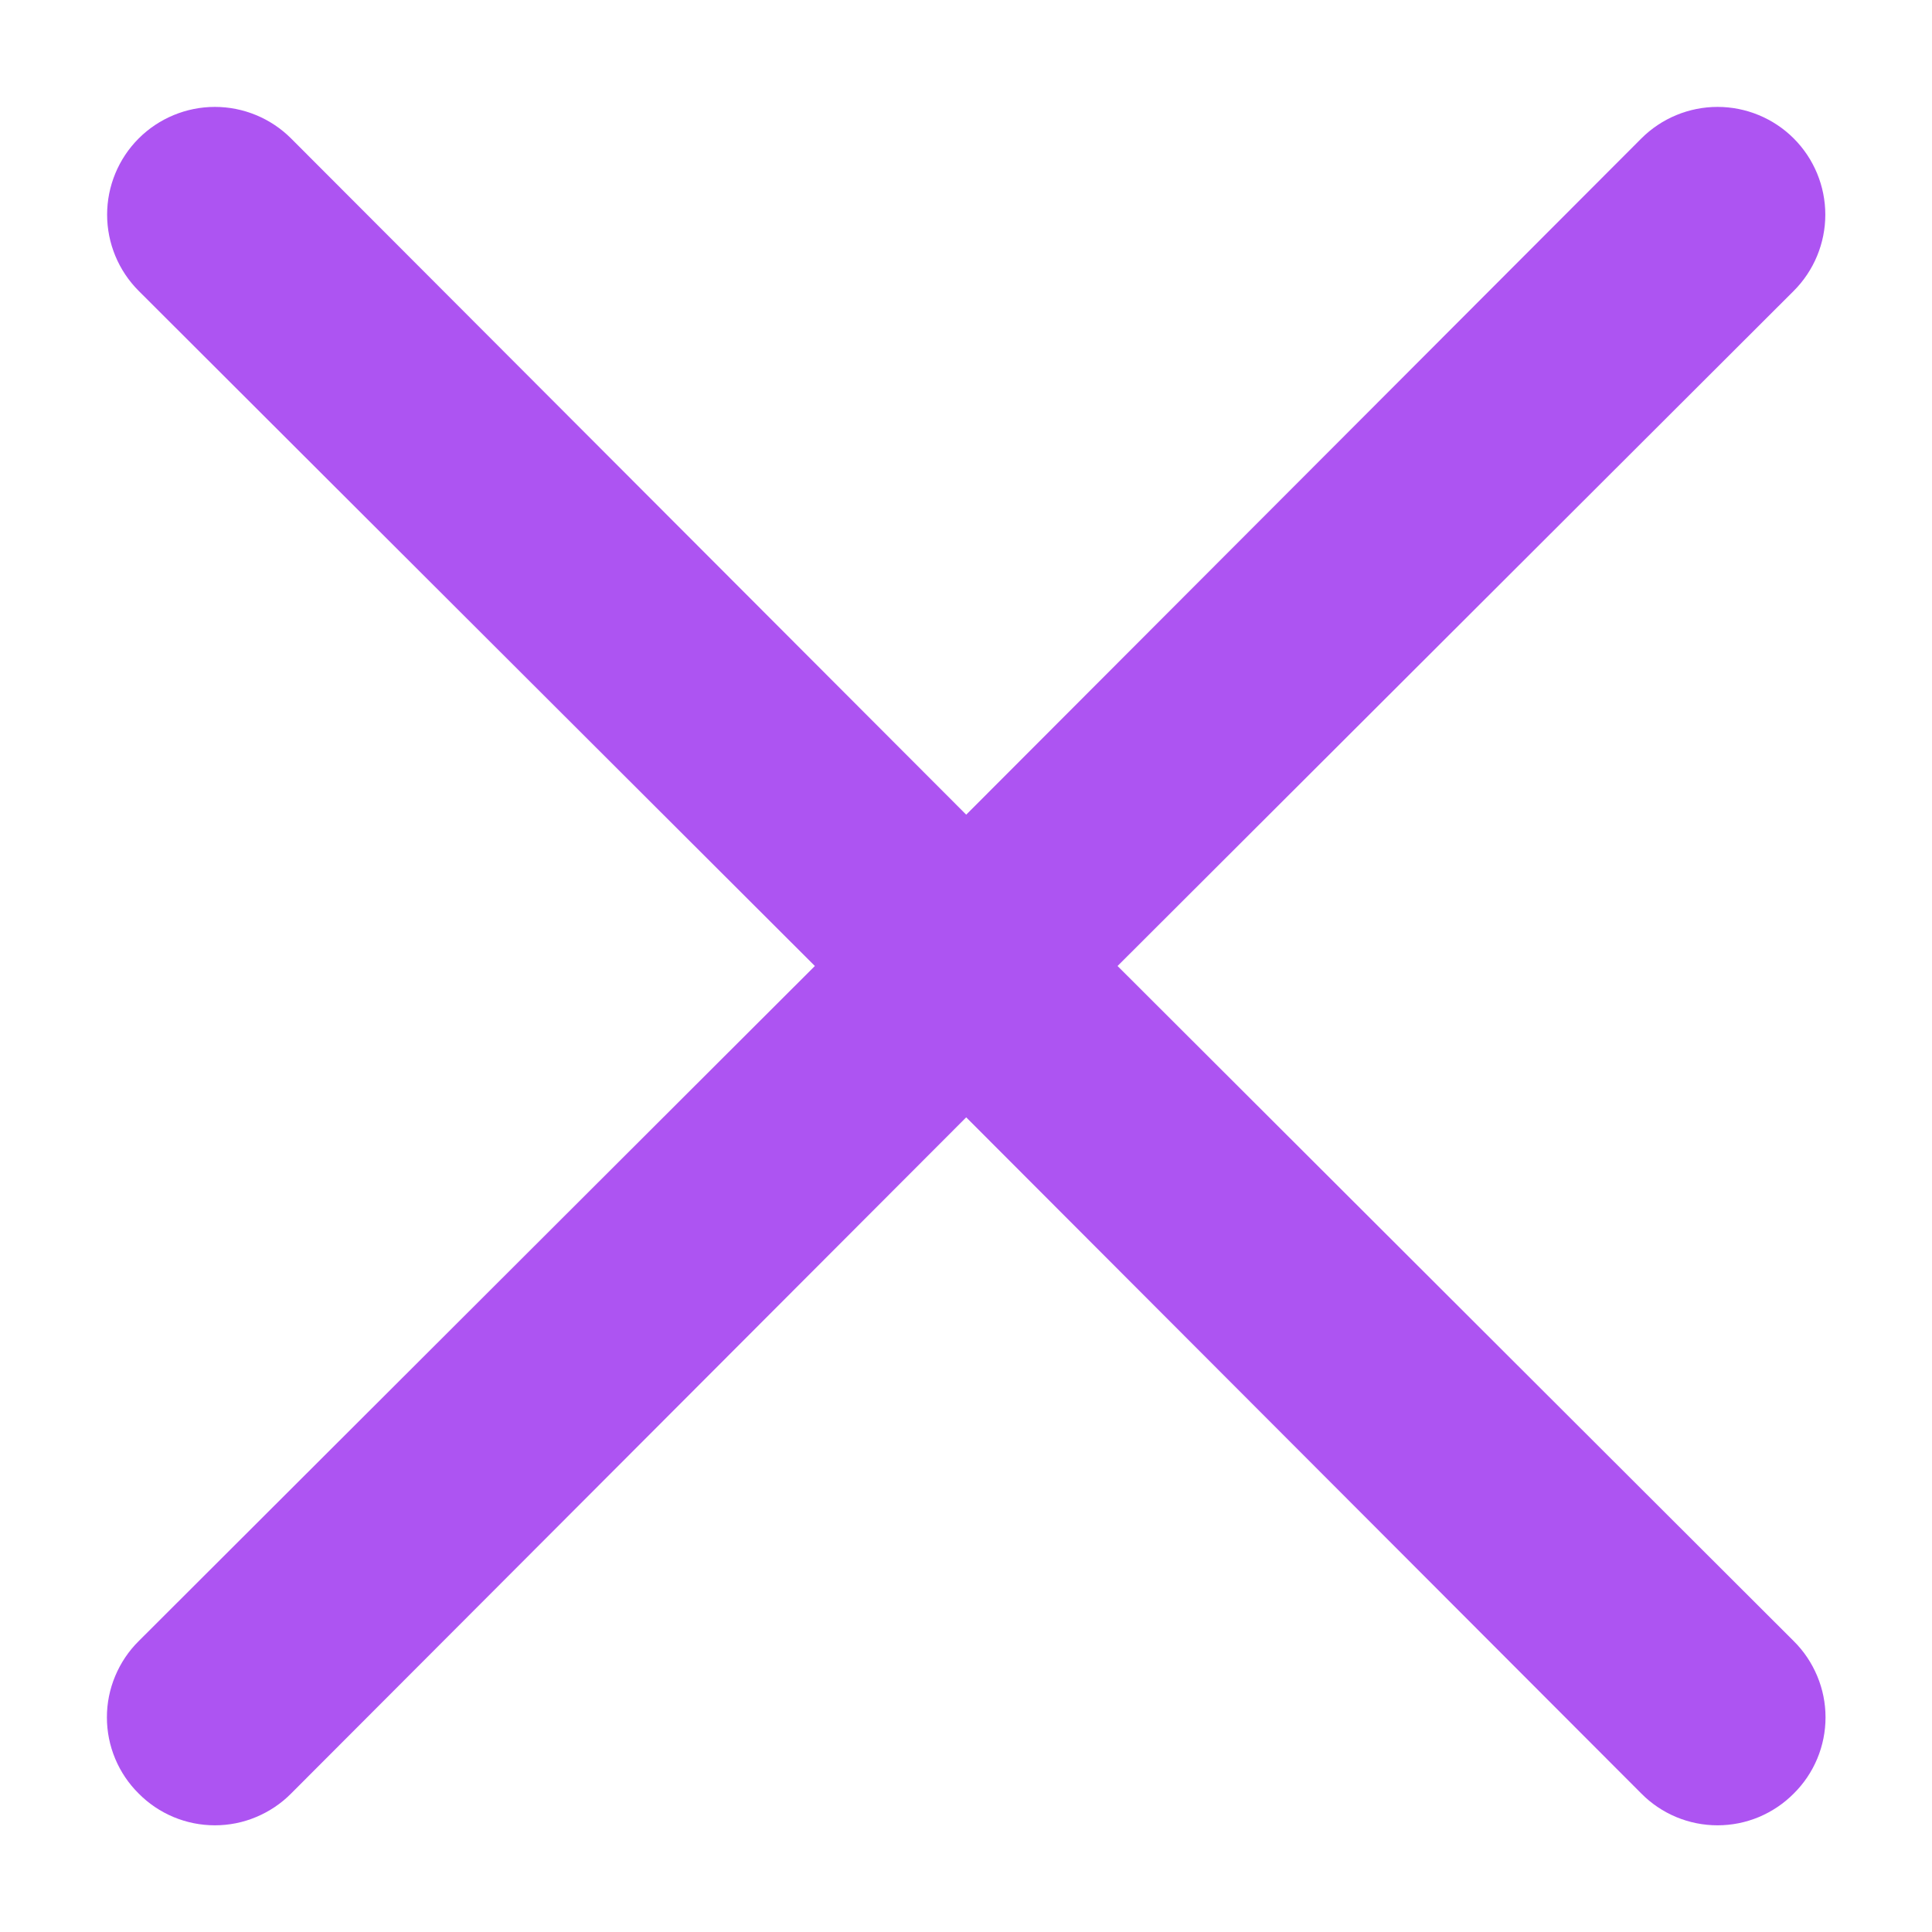 <svg width="18" height="18" viewBox="0 0 18 18" fill="none" xmlns="http://www.w3.org/2000/svg">
<path d="M10.412 9L16.712 2.71C16.9 2.522 17.006 2.266 17.006 2C17.006 1.734 16.9 1.478 16.712 1.29C16.524 1.102 16.268 0.996 16.002 0.996C15.736 0.996 15.48 1.102 15.292 1.29L9.002 7.59L2.712 1.29C2.524 1.102 2.268 0.996 2.002 0.996C1.736 0.996 1.48 1.102 1.292 1.29C1.104 1.478 0.998 1.734 0.998 2C0.998 2.266 1.104 2.522 1.292 2.71L7.592 9L1.292 15.29C1.198 15.383 1.124 15.494 1.073 15.616C1.022 15.738 0.996 15.868 0.996 16C0.996 16.132 1.022 16.263 1.073 16.385C1.124 16.507 1.198 16.617 1.292 16.71C1.385 16.804 1.495 16.878 1.617 16.929C1.739 16.98 1.87 17.006 2.002 17.006C2.134 17.006 2.265 16.98 2.386 16.929C2.508 16.878 2.619 16.804 2.712 16.71L9.002 10.41L15.292 16.71C15.385 16.804 15.495 16.878 15.617 16.929C15.739 16.98 15.87 17.006 16.002 17.006C16.134 17.006 16.265 16.98 16.387 16.929C16.508 16.878 16.619 16.804 16.712 16.71C16.806 16.617 16.88 16.507 16.931 16.385C16.982 16.263 17.008 16.132 17.008 16C17.008 15.868 16.982 15.738 16.931 15.616C16.88 15.494 16.806 15.383 16.712 15.29L10.412 9Z" fill="#AD54F2"/>
</svg>
